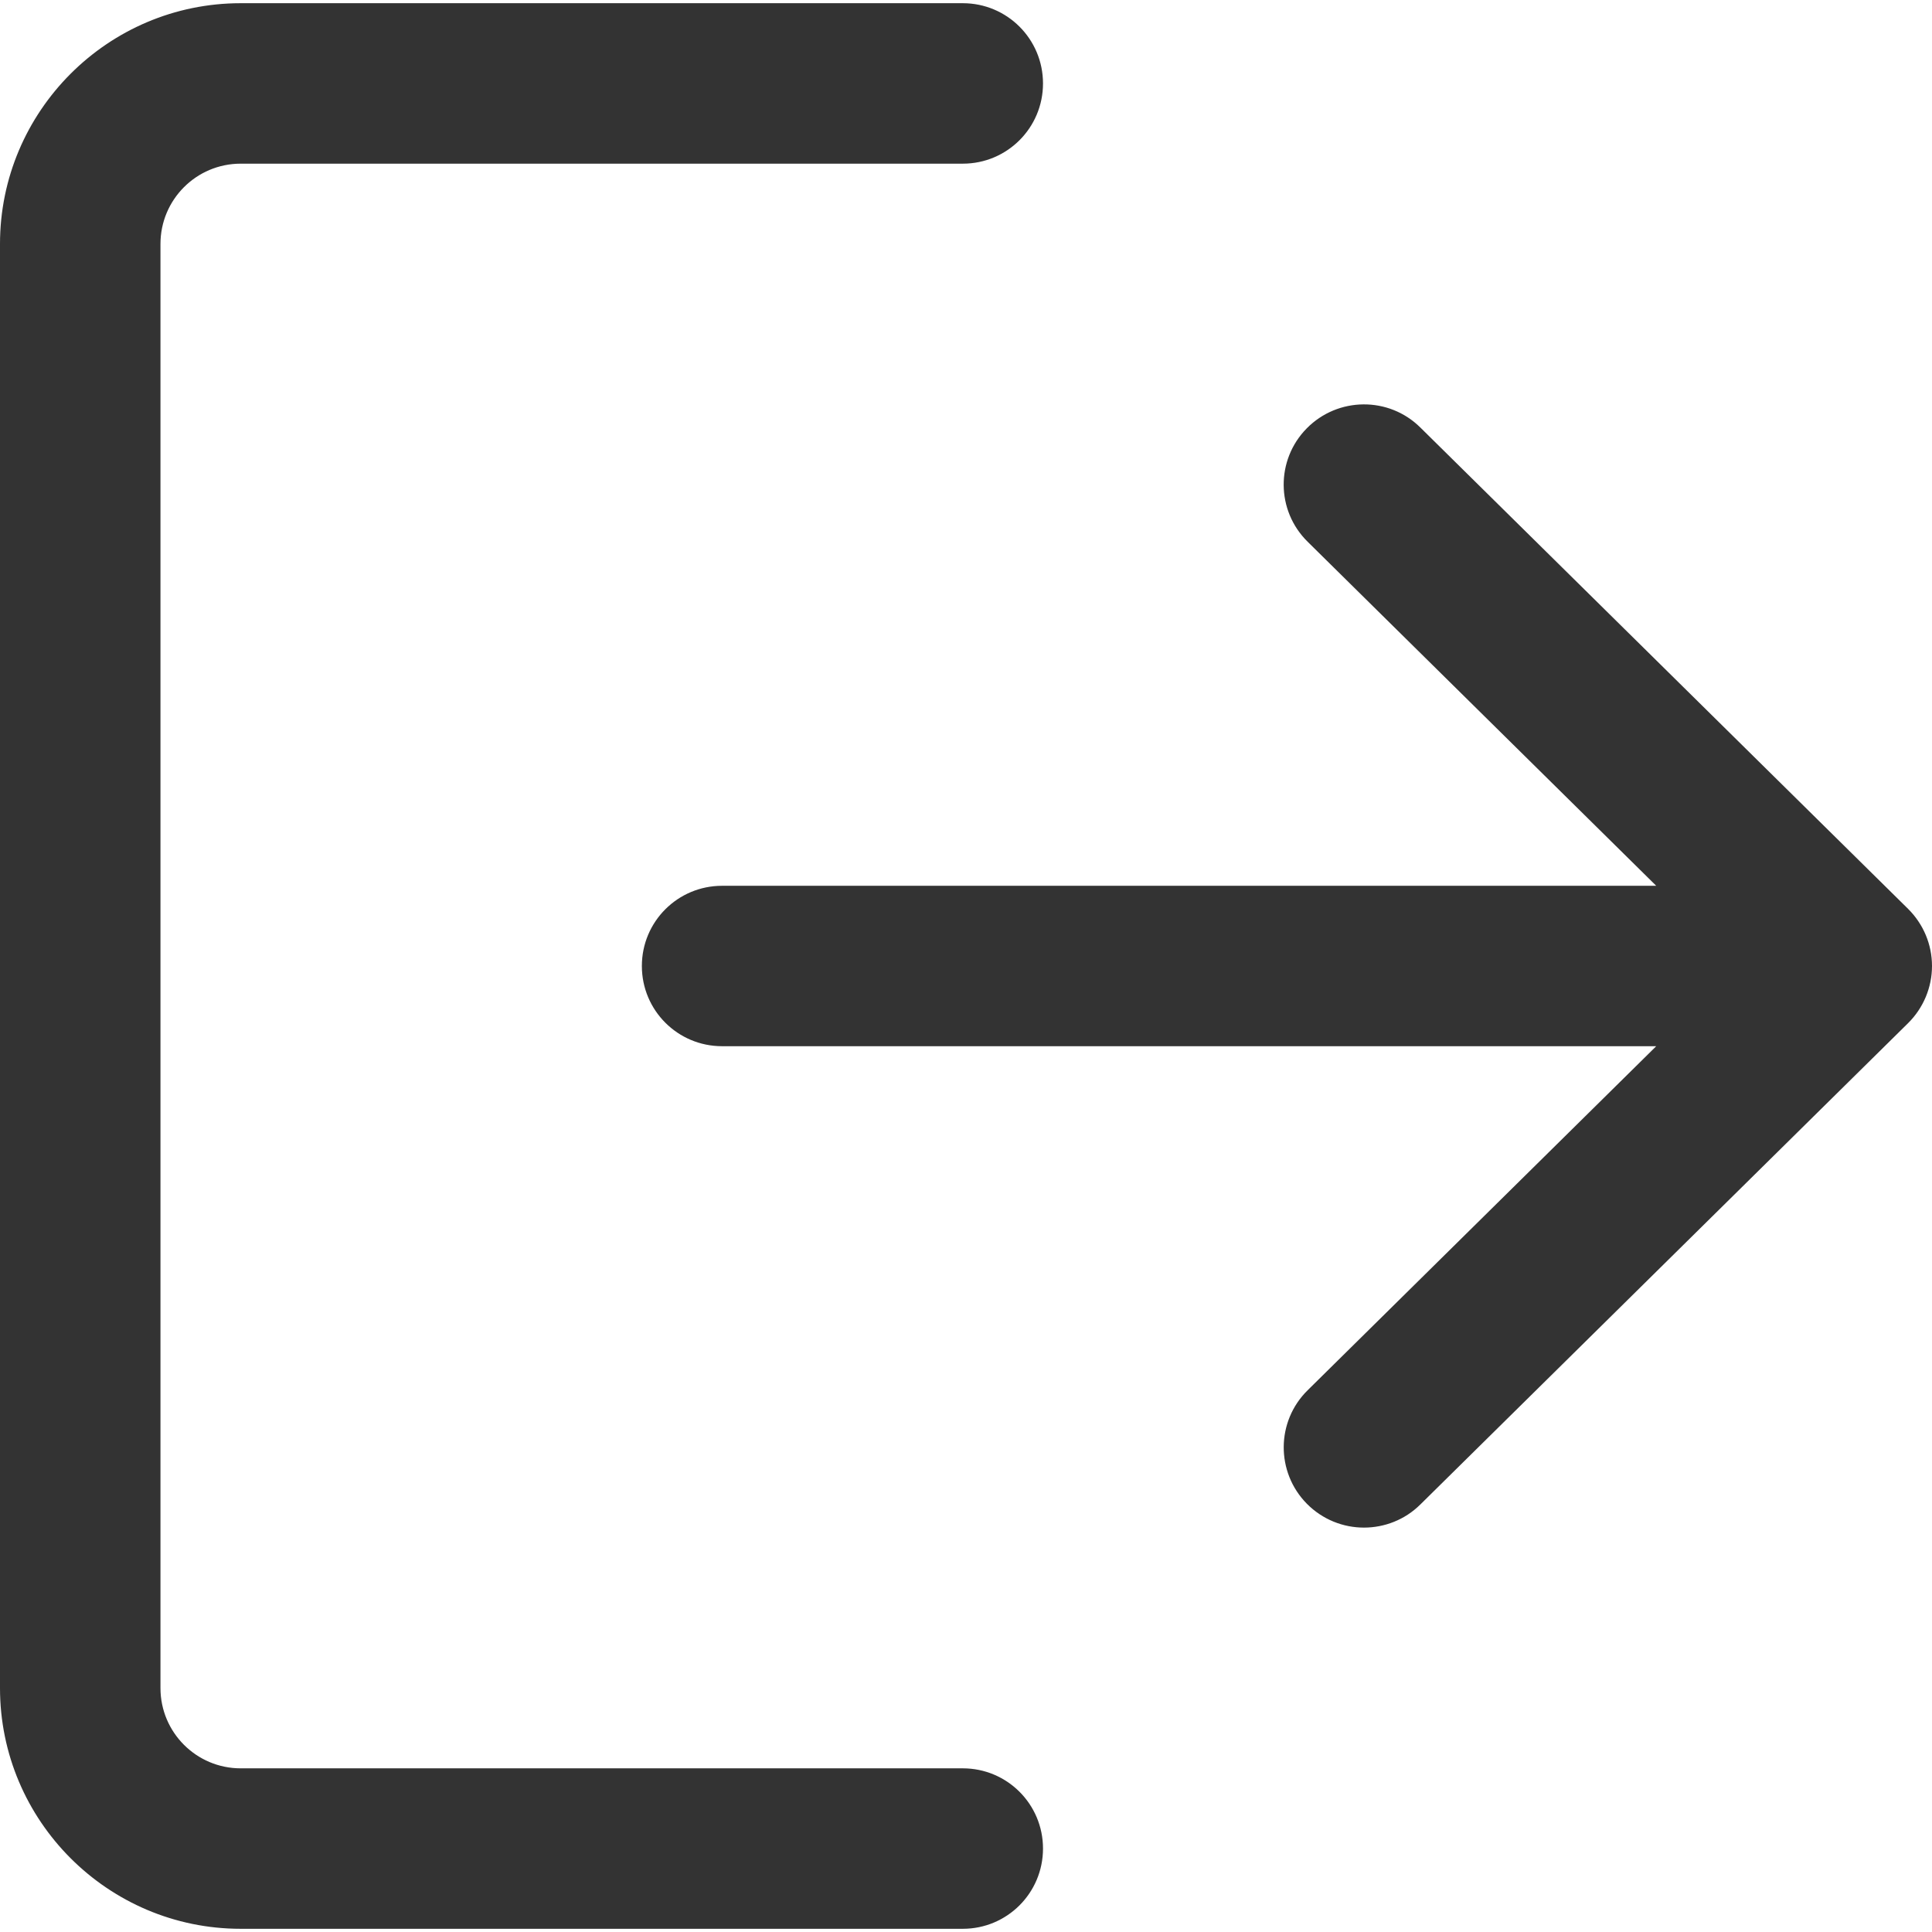 <svg width="35" height="35" viewBox="0 0 35 35" fill="none" xmlns="http://www.w3.org/2000/svg">
<g clip-path="url(#clip0)">
<path d="M17.442 32.035H4.36C3.558 32.035 2.907 31.384 2.907 30.581V4.419C2.907 3.616 3.558 2.965 4.36 2.965H17.442C18.246 2.965 18.895 2.315 18.895 1.512C18.895 0.708 18.246 0.058 17.442 0.058H4.36C1.956 0.058 0 2.015 0 4.419V30.581C0 32.985 1.956 34.942 4.36 34.942H17.442C18.246 34.942 18.895 34.292 18.895 33.488C18.895 32.685 18.246 32.035 17.442 32.035Z" fill="#333333"/>
<path d="M34.567 16.465L25.73 7.744C25.16 7.18 24.238 7.188 23.674 7.759C23.11 8.33 23.116 9.25 23.689 9.814L30.004 16.047H13.081C12.278 16.047 11.628 16.696 11.628 17.5C11.628 18.304 12.278 18.953 13.081 18.953H30.004L23.689 25.186C23.116 25.75 23.112 26.67 23.674 27.241C23.959 27.529 24.334 27.674 24.709 27.674C25.078 27.674 25.448 27.535 25.73 27.256L34.567 18.535C34.843 18.262 35 17.889 35 17.5C35 17.11 34.844 16.74 34.567 16.465Z" fill="#333333"/>
</g>
<defs>
<clipPath id="clip0">
<rect width="35" height="35" fill="white"/>
</clipPath>
</defs>
</svg>
